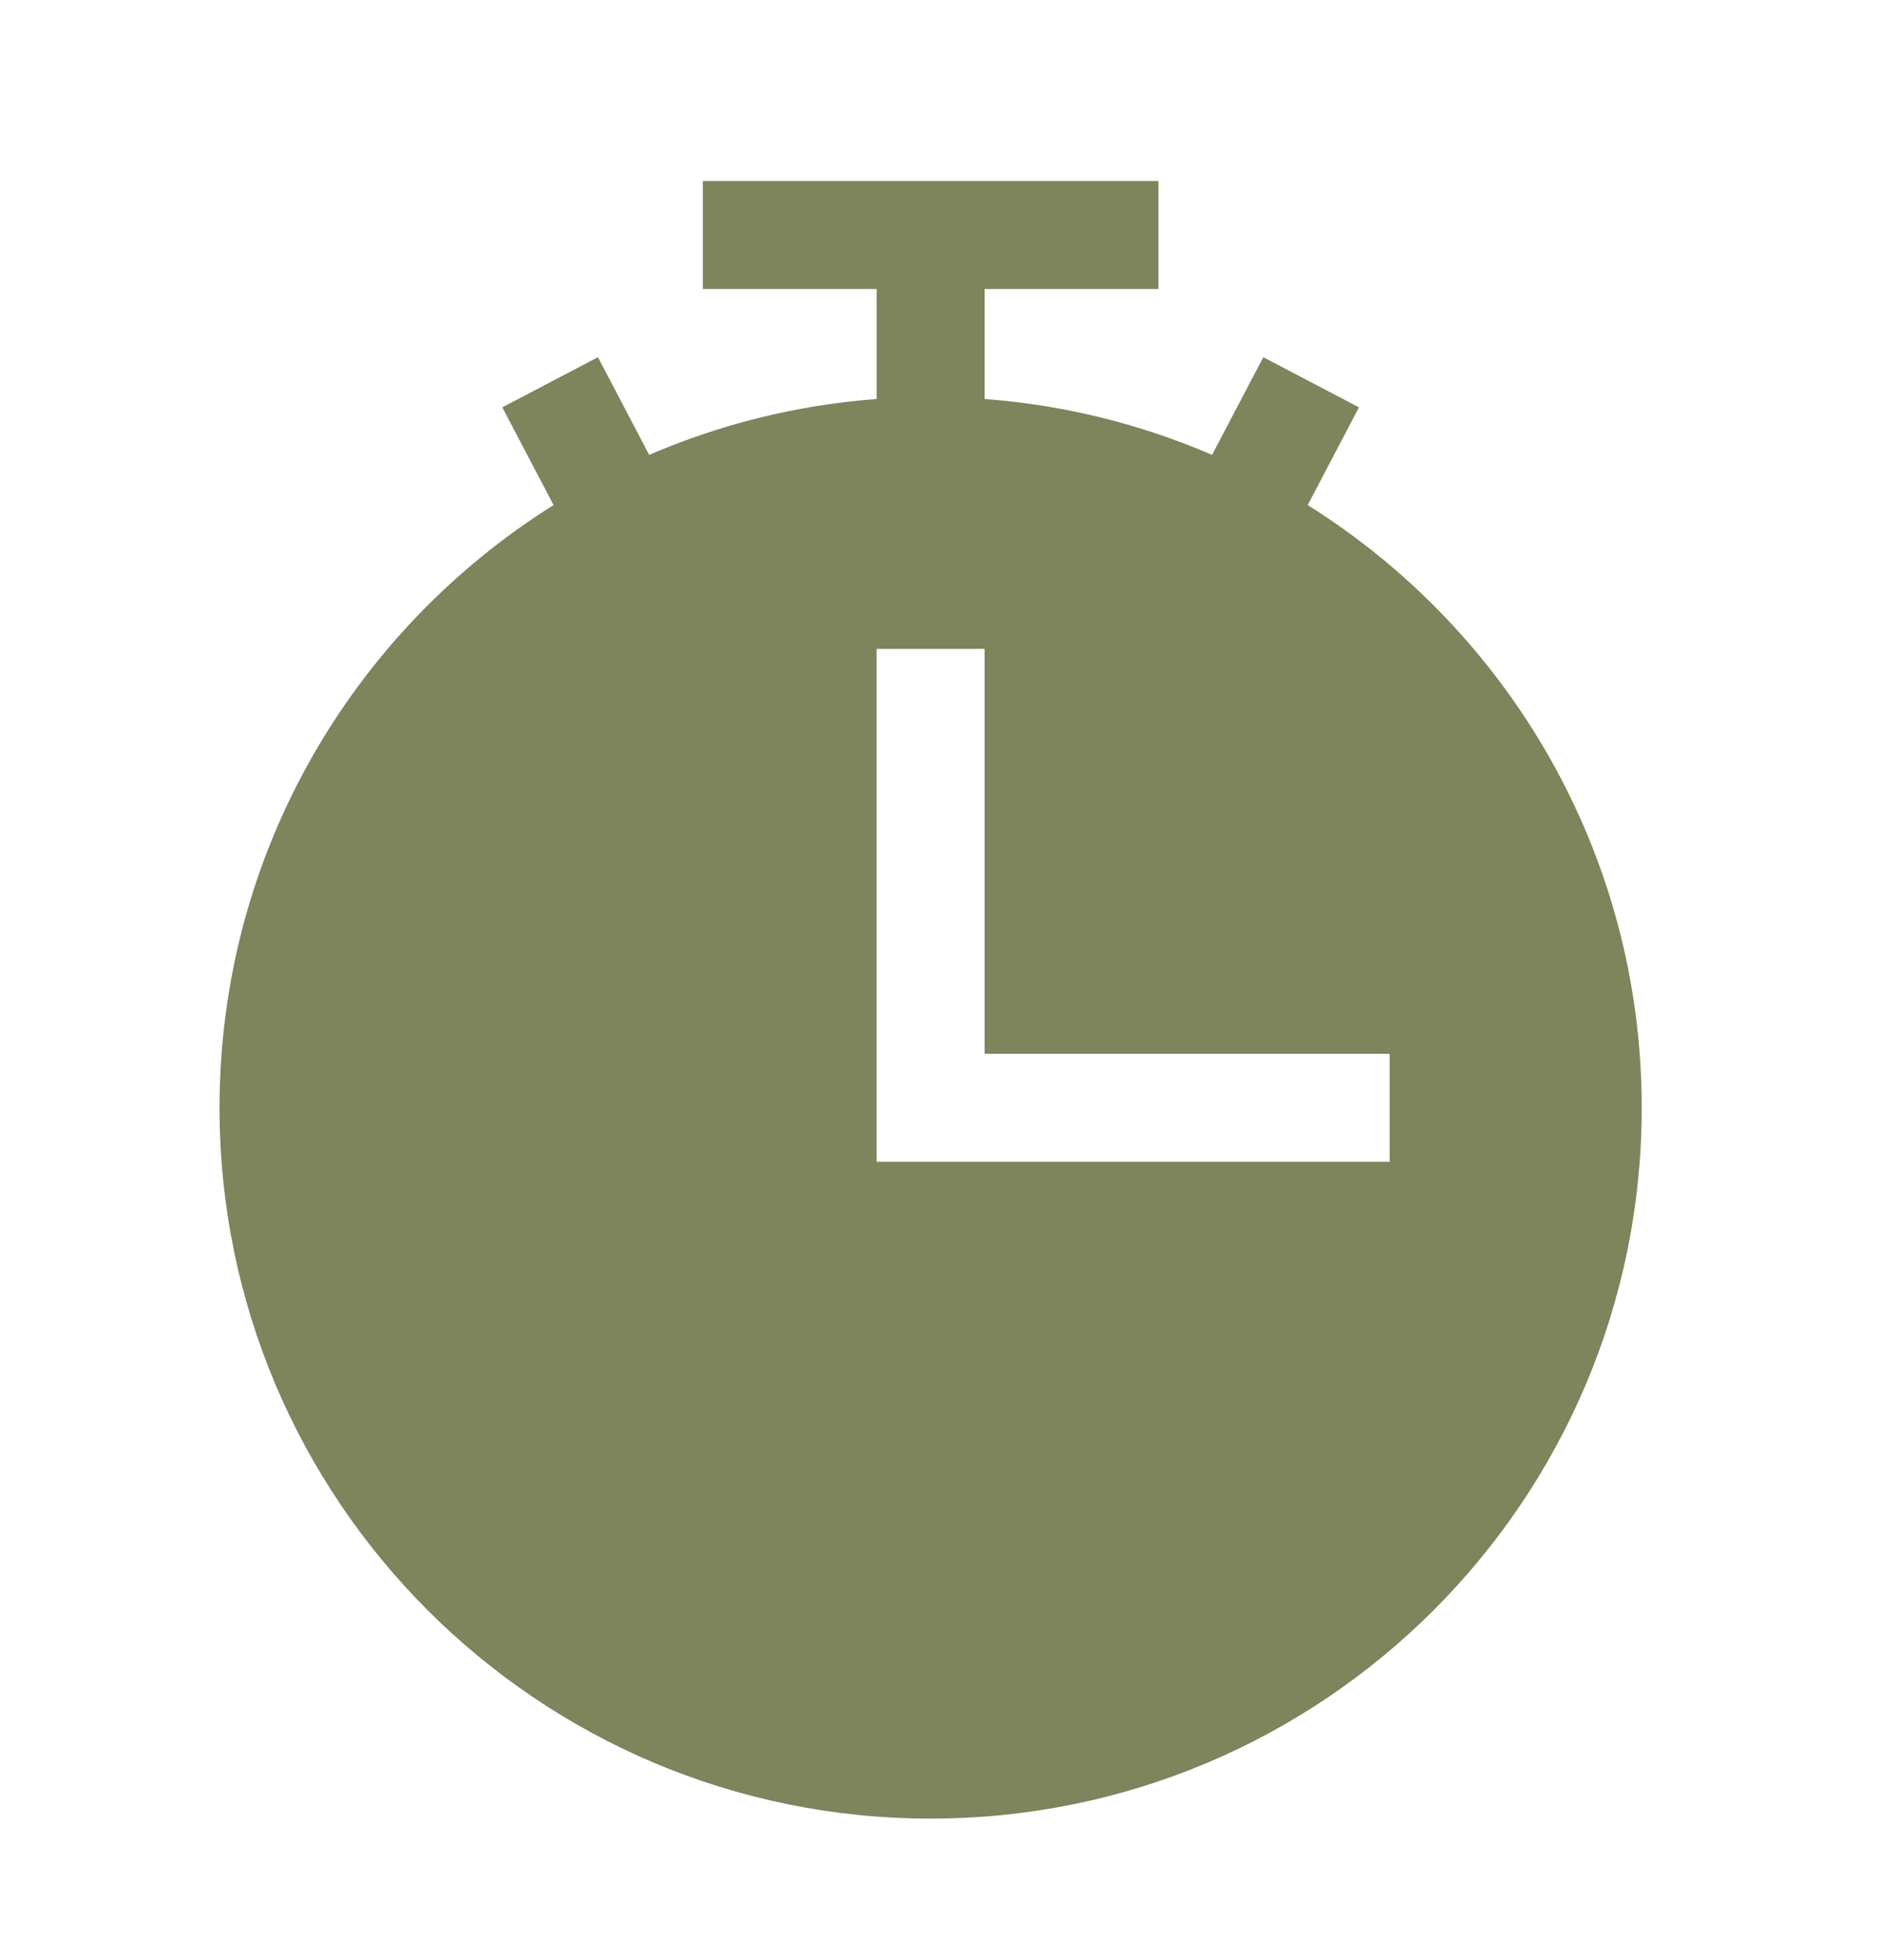 <svg width="244" height="254" xmlns="http://www.w3.org/2000/svg" xmlns:xlink="http://www.w3.org/1999/xlink" xml:space="preserve" overflow="hidden"><g transform="translate(-534 -219)"><g><g><path d="M154.927 41.988 161.566 29.323 149.176 22.827 142.541 35.481C133.393 31.534 123.48 29.023 113.084 28.242L113.084 13.99 135.593 13.99 135.593 0 76.585 0 76.585 13.99 99.094 13.99 99.094 28.242C88.697 29.023 78.784 31.534 69.636 35.481L63.002 22.827 50.612 29.323 57.252 41.988C31.269 58.271 13.99 87.155 13.99 120.079 13.99 170.943 55.224 212.178 106.089 212.178 156.954 212.178 198.188 170.943 198.188 120.079 198.188 87.154 180.908 58.271 154.927 41.988ZM165.545 127.073 99.094 127.073 99.094 60.622 113.084 60.622 113.084 113.084 165.545 113.084 165.545 127.073Z" fill="#7E845C" transform="matrix(1.001 0 0 1 548.461 242.456)"/></g></g></g></svg>